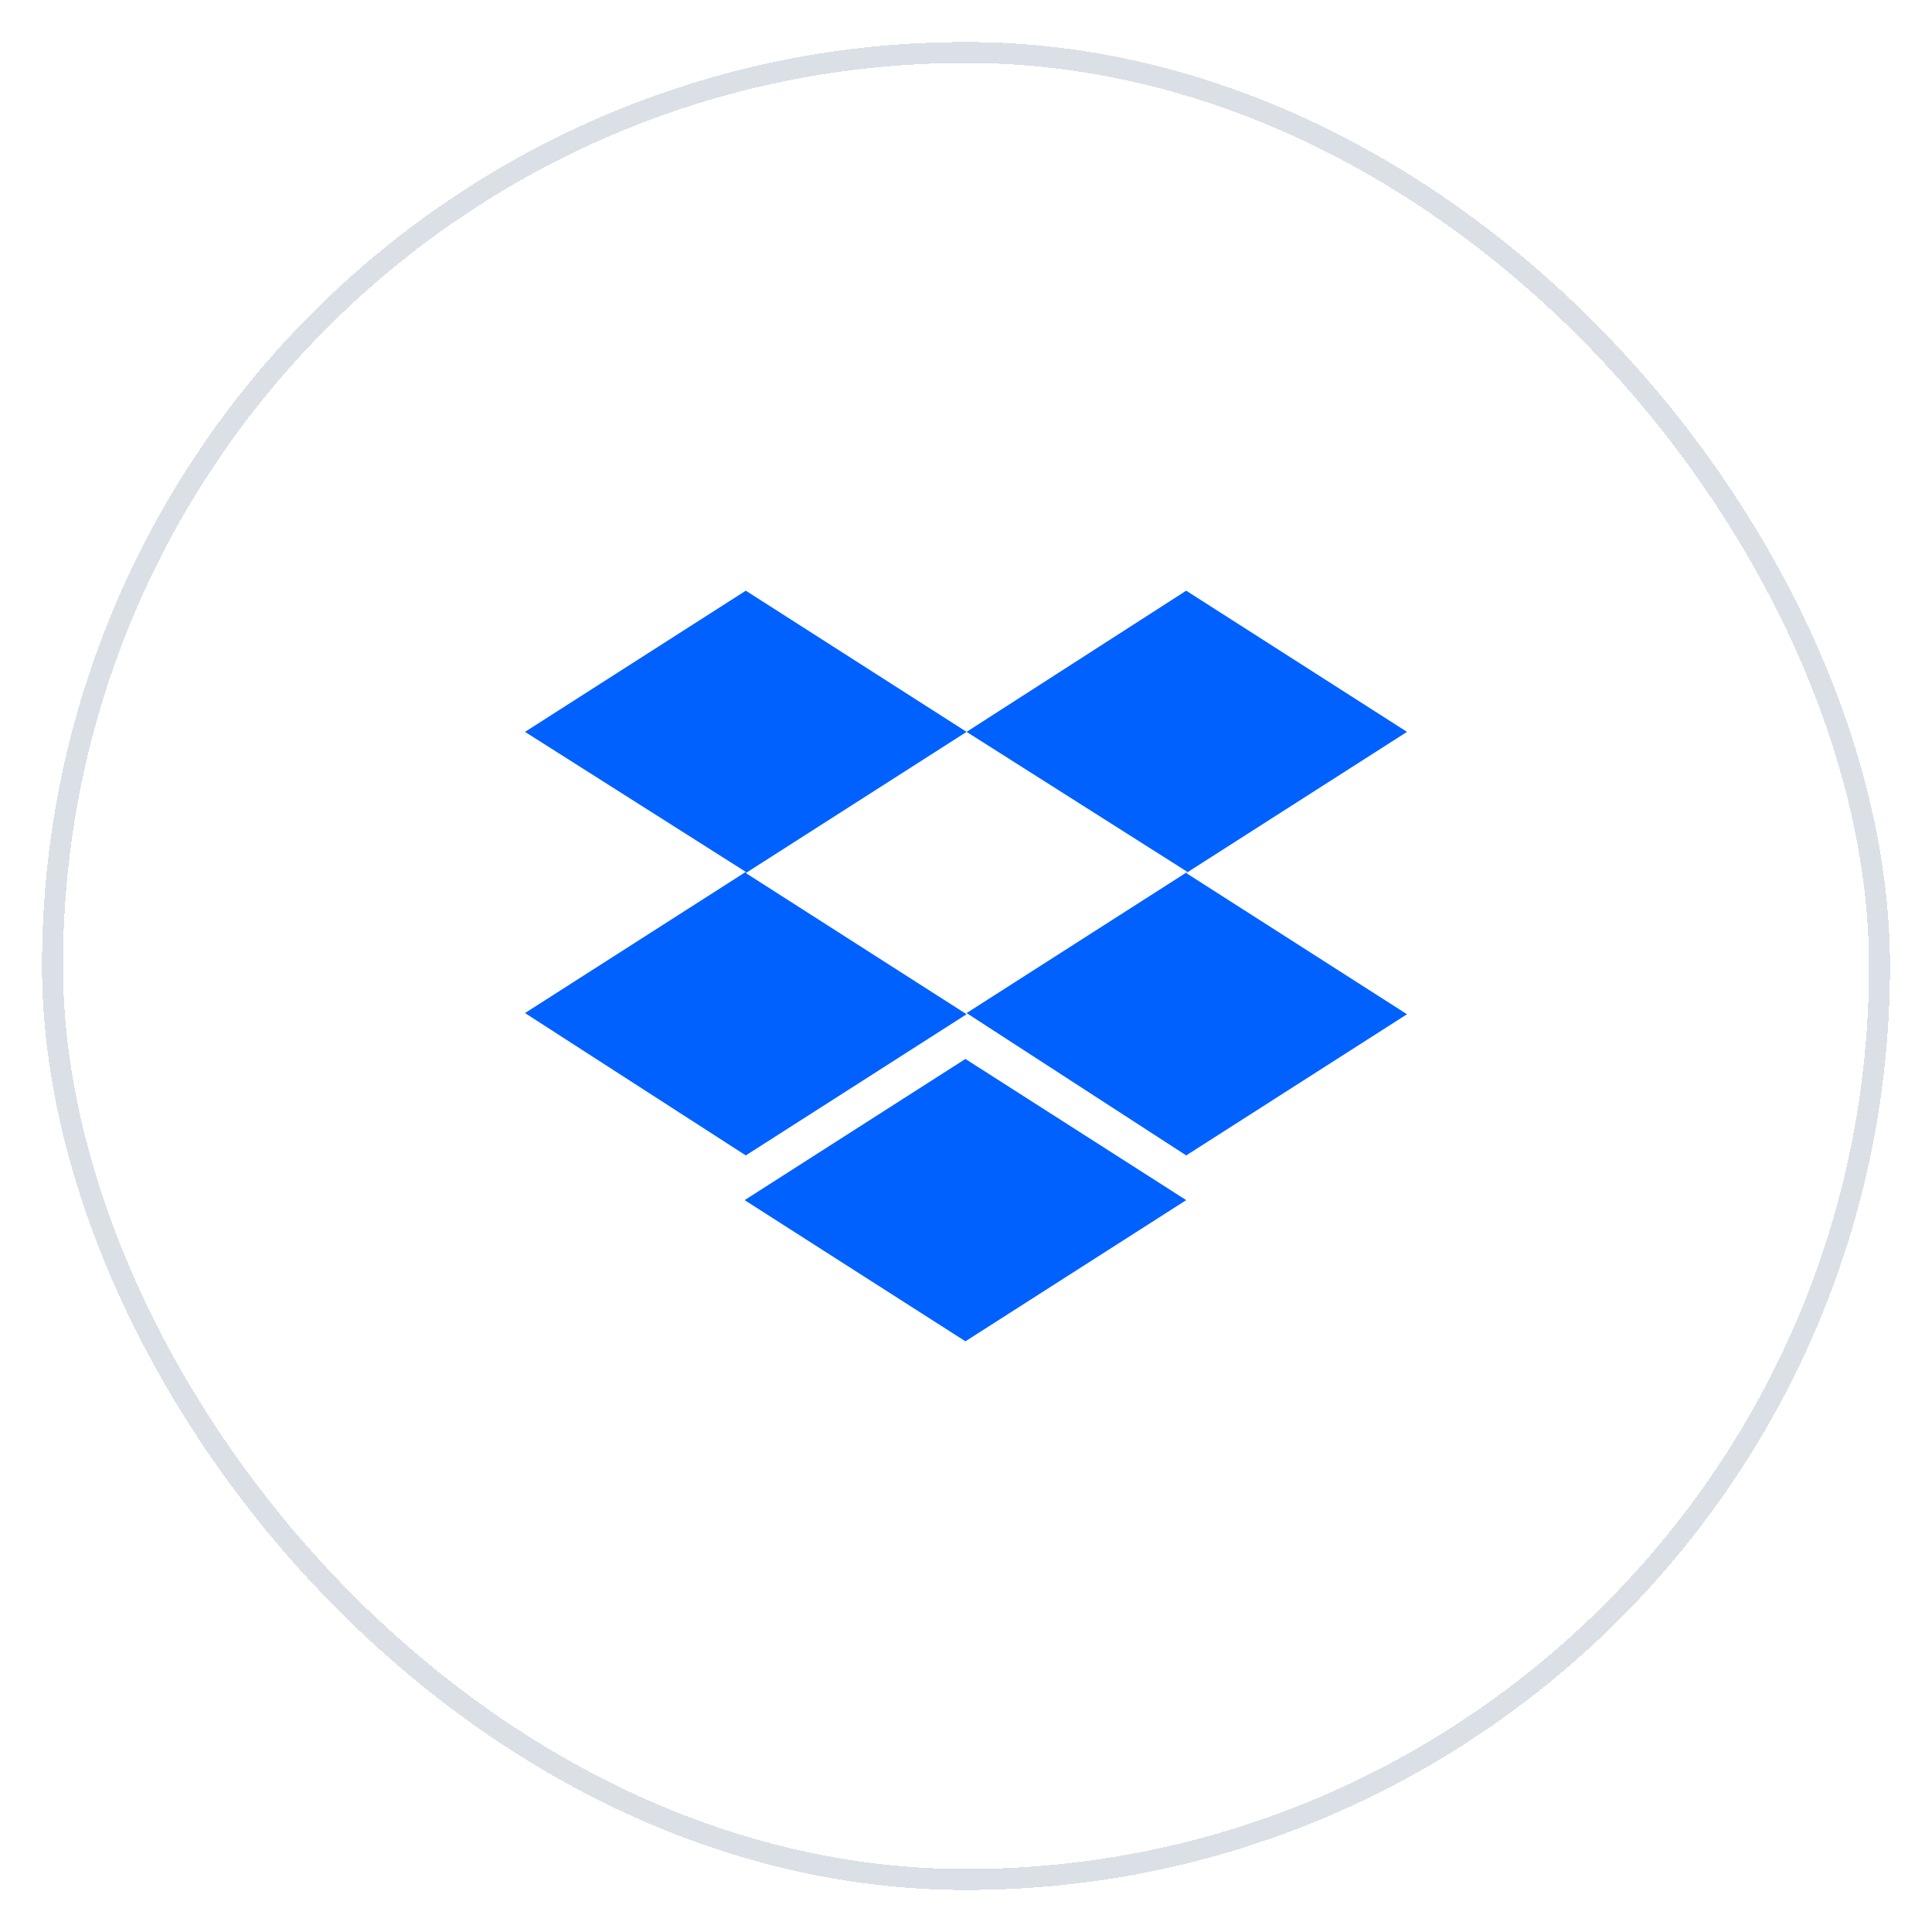 <svg width="92" height="92" viewBox="0 0 92 92" fill="none" xmlns="http://www.w3.org/2000/svg">
<g filter="url(#filter0_d_19570_185)">
<rect x="2" y="1" width="88" height="88" rx="44" fill="white" shape-rendering="crispEdges"/>
<rect x="2.5" y="1.5" width="87" height="87" rx="43.5" stroke="#DAE0E6" shape-rendering="crispEdges"/>
<path d="M46.028 33.851L35.514 40.574L46.028 47.297L35.514 54.02L25 47.241L35.514 40.518L25 33.851L35.514 27.128L46.028 33.851ZM35.458 56.149L45.972 49.426L56.486 56.149L45.972 62.872L35.458 56.149ZM46.028 47.241L56.542 40.518L46.028 33.851L56.486 27.128L67 33.851L56.486 40.574L67 47.297L56.486 54.02L46.028 47.241Z" fill="#0061FF"/>
</g>
<defs>
<filter id="filter0_d_19570_185" x="0" y="0" width="92" height="92" filterUnits="userSpaceOnUse" color-interpolation-filters="sRGB">
<feFlood flood-opacity="0" result="BackgroundImageFix"/>
<feColorMatrix in="SourceAlpha" type="matrix" values="0 0 0 0 0 0 0 0 0 0 0 0 0 0 0 0 0 0 127 0" result="hardAlpha"/>
<feOffset dy="1"/>
<feGaussianBlur stdDeviation="1"/>
<feComposite in2="hardAlpha" operator="out"/>
<feColorMatrix type="matrix" values="0 0 0 0 0.063 0 0 0 0 0.094 0 0 0 0 0.157 0 0 0 0.04 0"/>
<feBlend mode="normal" in2="BackgroundImageFix" result="effect1_dropShadow_19570_185"/>
<feBlend mode="normal" in="SourceGraphic" in2="effect1_dropShadow_19570_185" result="shape"/>
</filter>
</defs>
</svg>
